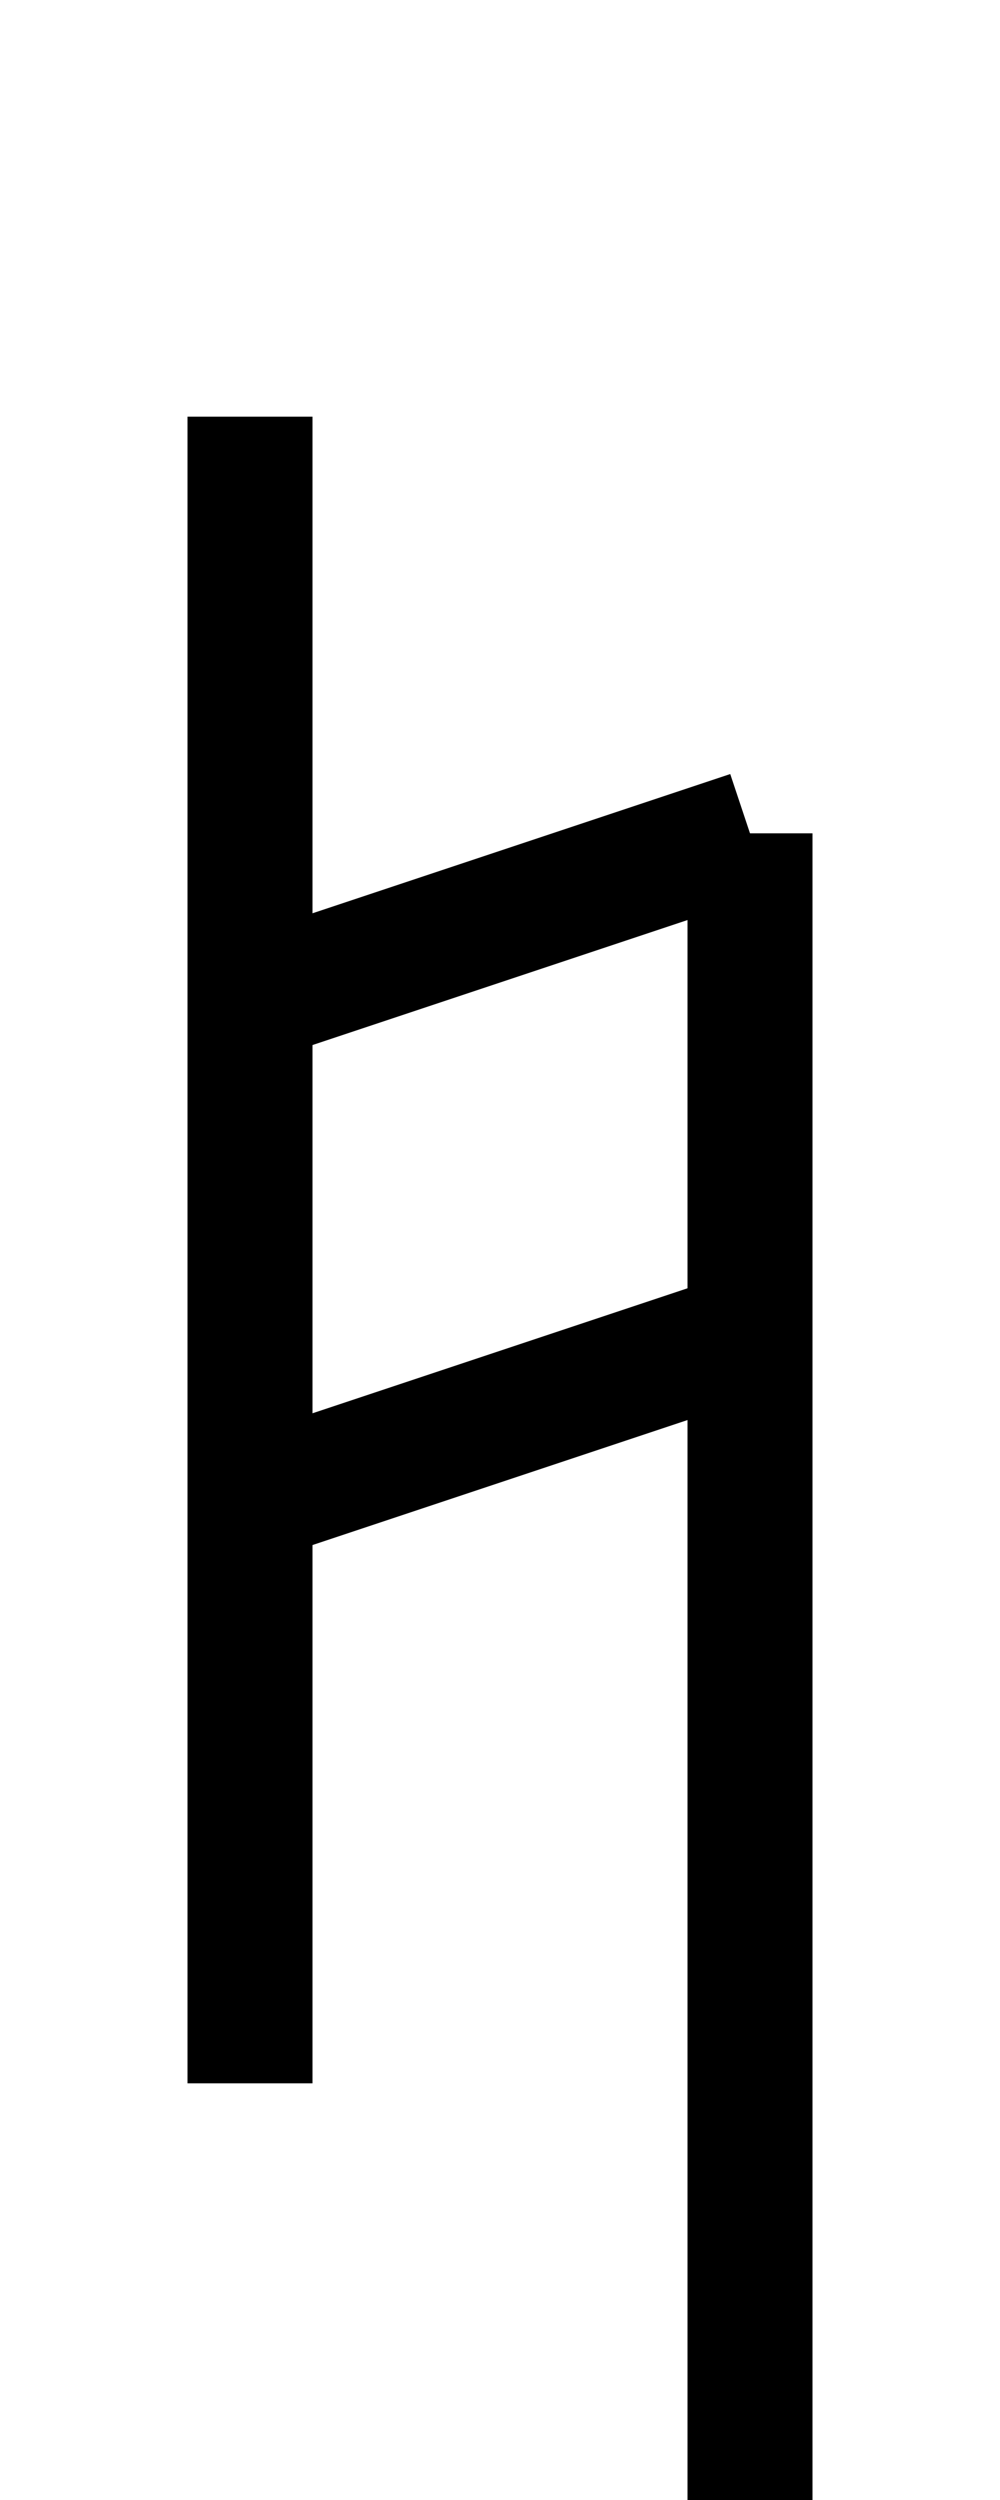 <?xml version="1.0" encoding="UTF-8"?>
<svg width="12" height="30" viewBox="0 0 12 30" xmlns="http://www.w3.org/2000/svg">
  <!-- Natural accidental with origin at center (x=6, y=15) -->
  <g fill="none" stroke="black" stroke-width="1.5">
    <!-- Left vertical line -->
    <line x1="3" y1="5" x2="3" y2="25"/>
    <!-- Right vertical line (slightly offset) -->
    <line x1="9" y1="10" x2="9" y2="30"/>
    <!-- Horizontal connecting lines -->
    <line x1="3" y1="12" x2="9" y2="10"/>
    <line x1="3" y1="18" x2="9" y2="16"/>
  </g>
  <!-- Origin marker (center point) -->
  <circle cx="6" cy="15" r="0.5" fill="red" opacity="0"/>
</svg>